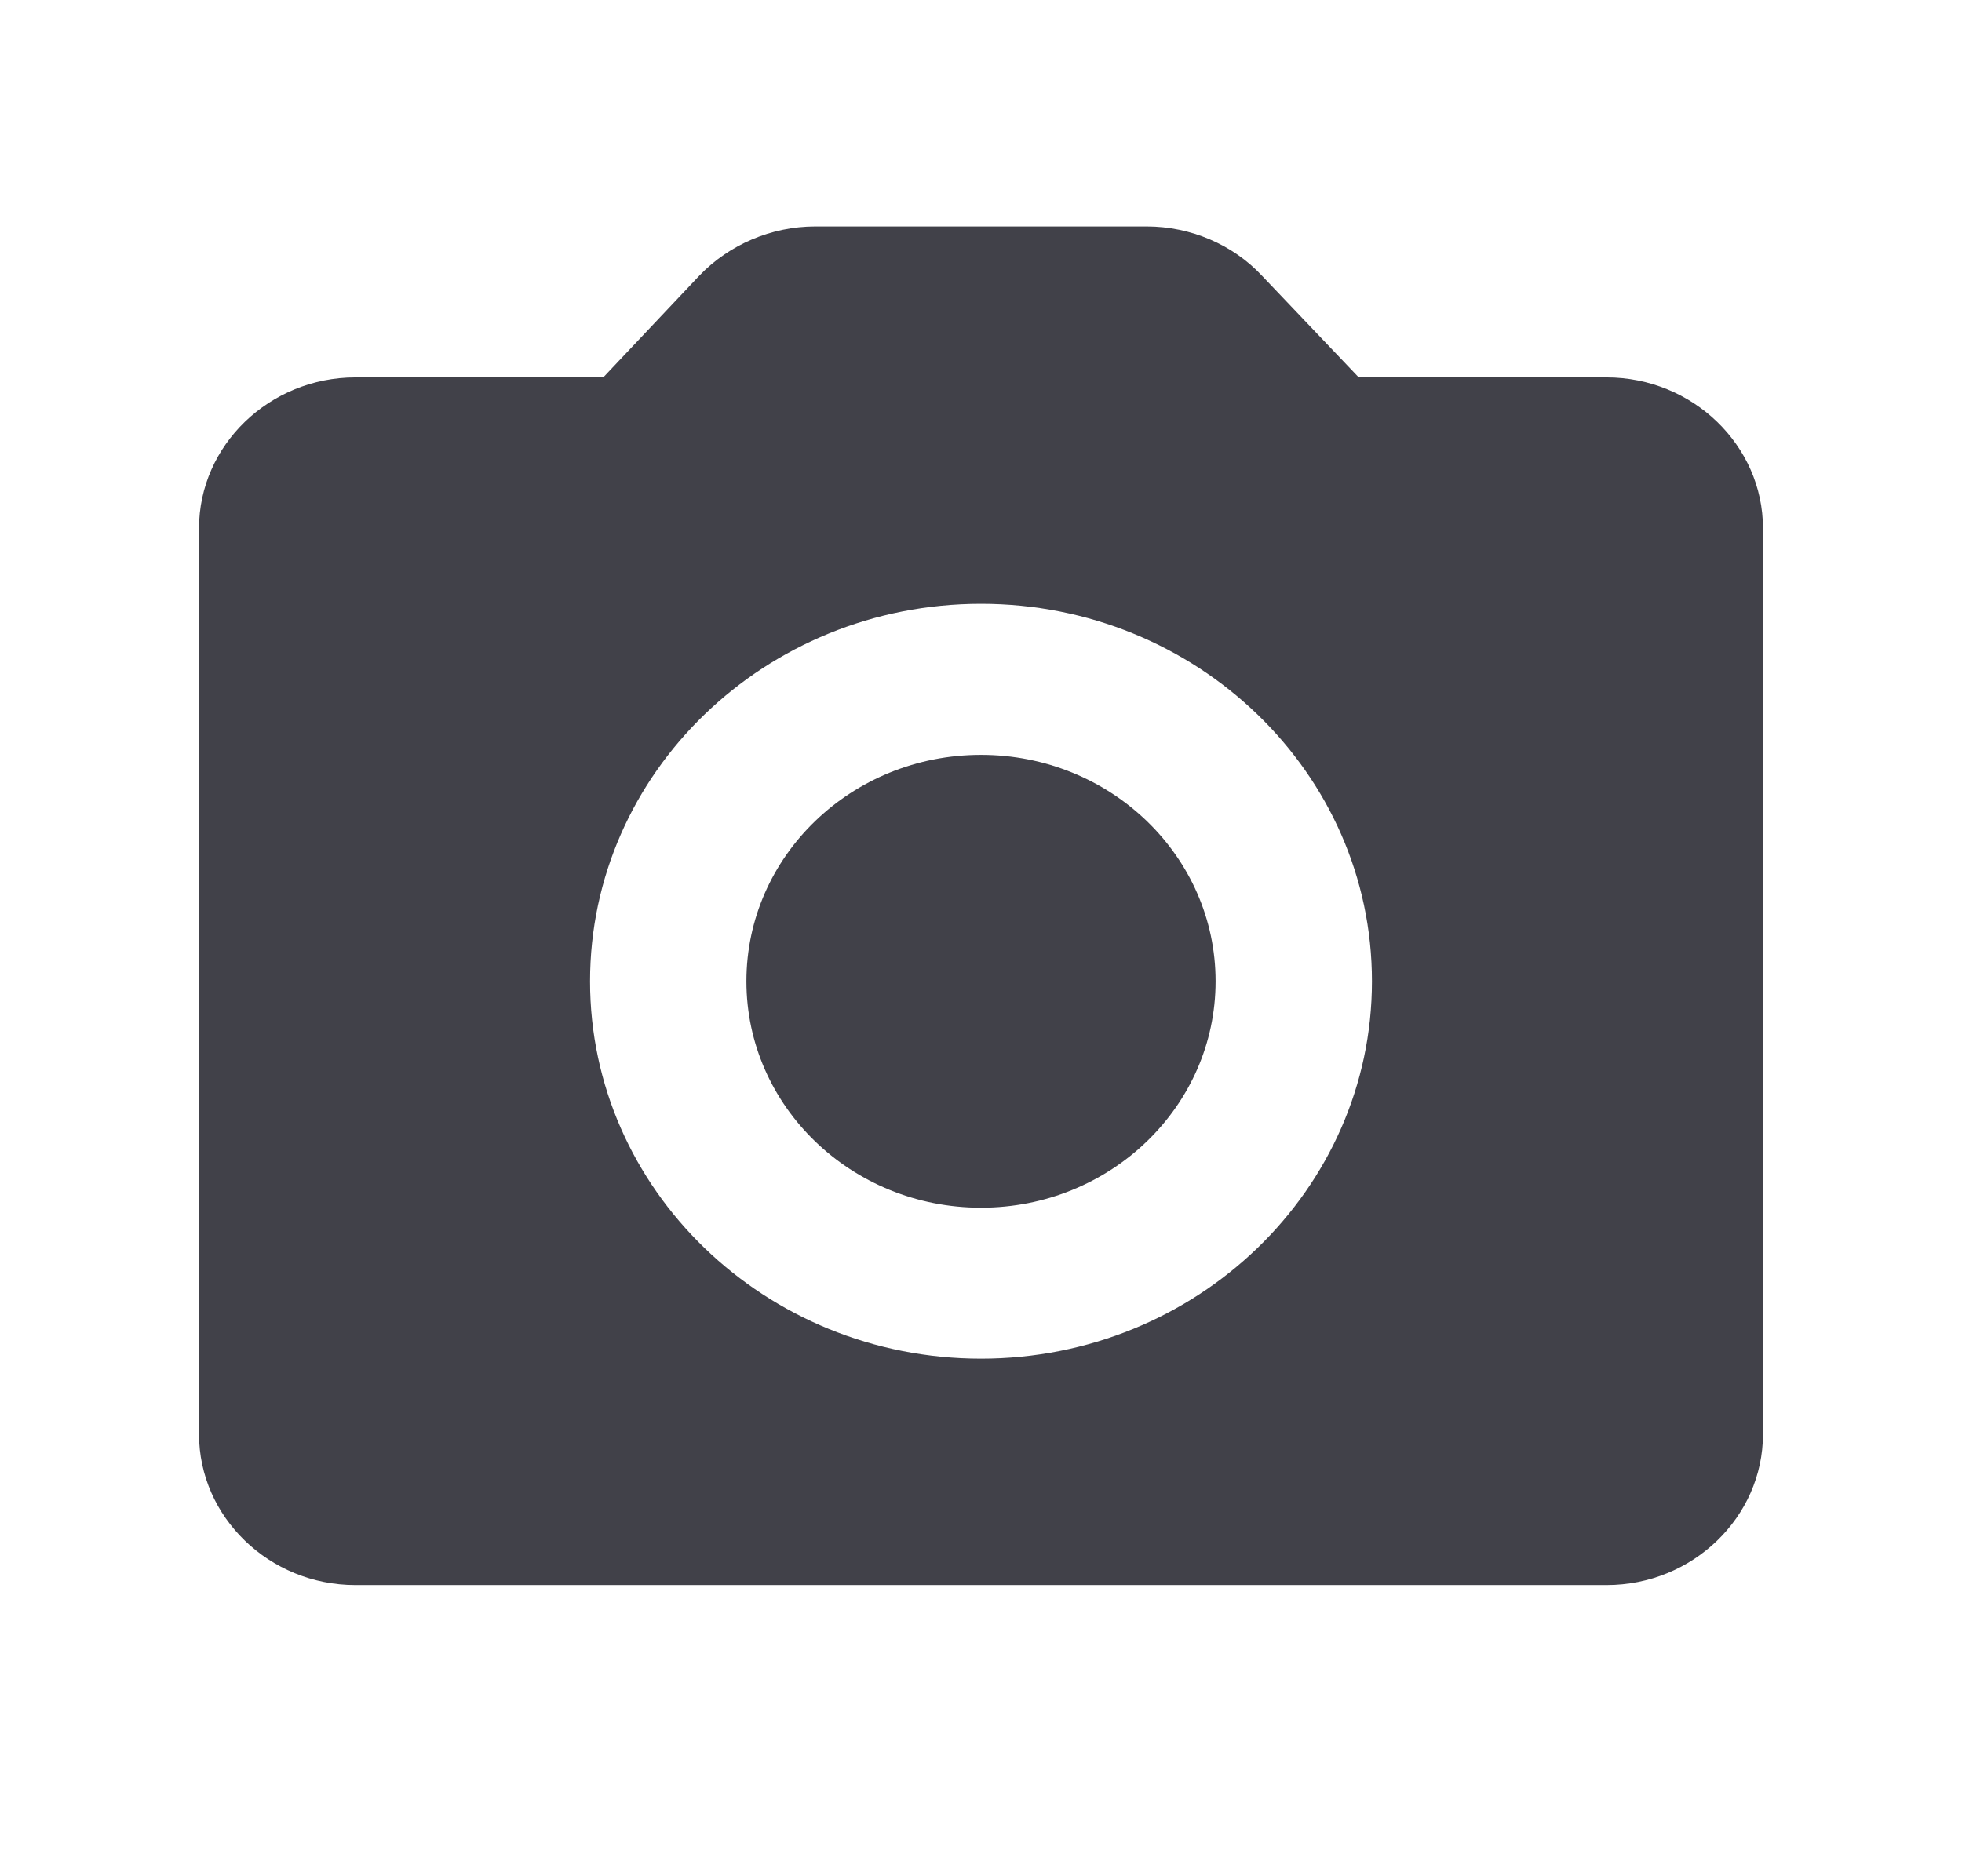 <svg width="23" height="22" viewBox="0 0 23 22" fill="none" xmlns="http://www.w3.org/2000/svg">
<path fill-rule="evenodd" clip-rule="evenodd" d="M18.833 4.425H15.928L14.791 3.23C14.452 2.868 13.957 2.655 13.443 2.655H9.557C9.043 2.655 8.548 2.868 8.2 3.23L7.072 4.425H4.167C3.158 4.425 2.333 5.222 2.333 6.195V16.816C2.333 17.79 3.158 18.586 4.167 18.586H18.833C19.842 18.586 20.667 17.79 20.667 16.816V6.195C20.667 5.222 19.842 4.425 18.833 4.425ZM11.5 8.851C9.981 8.851 8.75 10.039 8.75 11.506C8.75 12.972 9.981 14.161 11.5 14.161C13.019 14.161 14.25 12.972 14.25 11.506C14.25 10.039 13.019 8.851 11.5 8.851ZM6.917 11.506C6.917 13.948 8.97 15.931 11.5 15.931C14.03 15.931 16.083 13.948 16.083 11.506C16.083 9.063 14.03 7.08 11.5 7.08C8.97 7.08 6.917 9.063 6.917 11.506Z" fill="#414149"/>
</svg>
